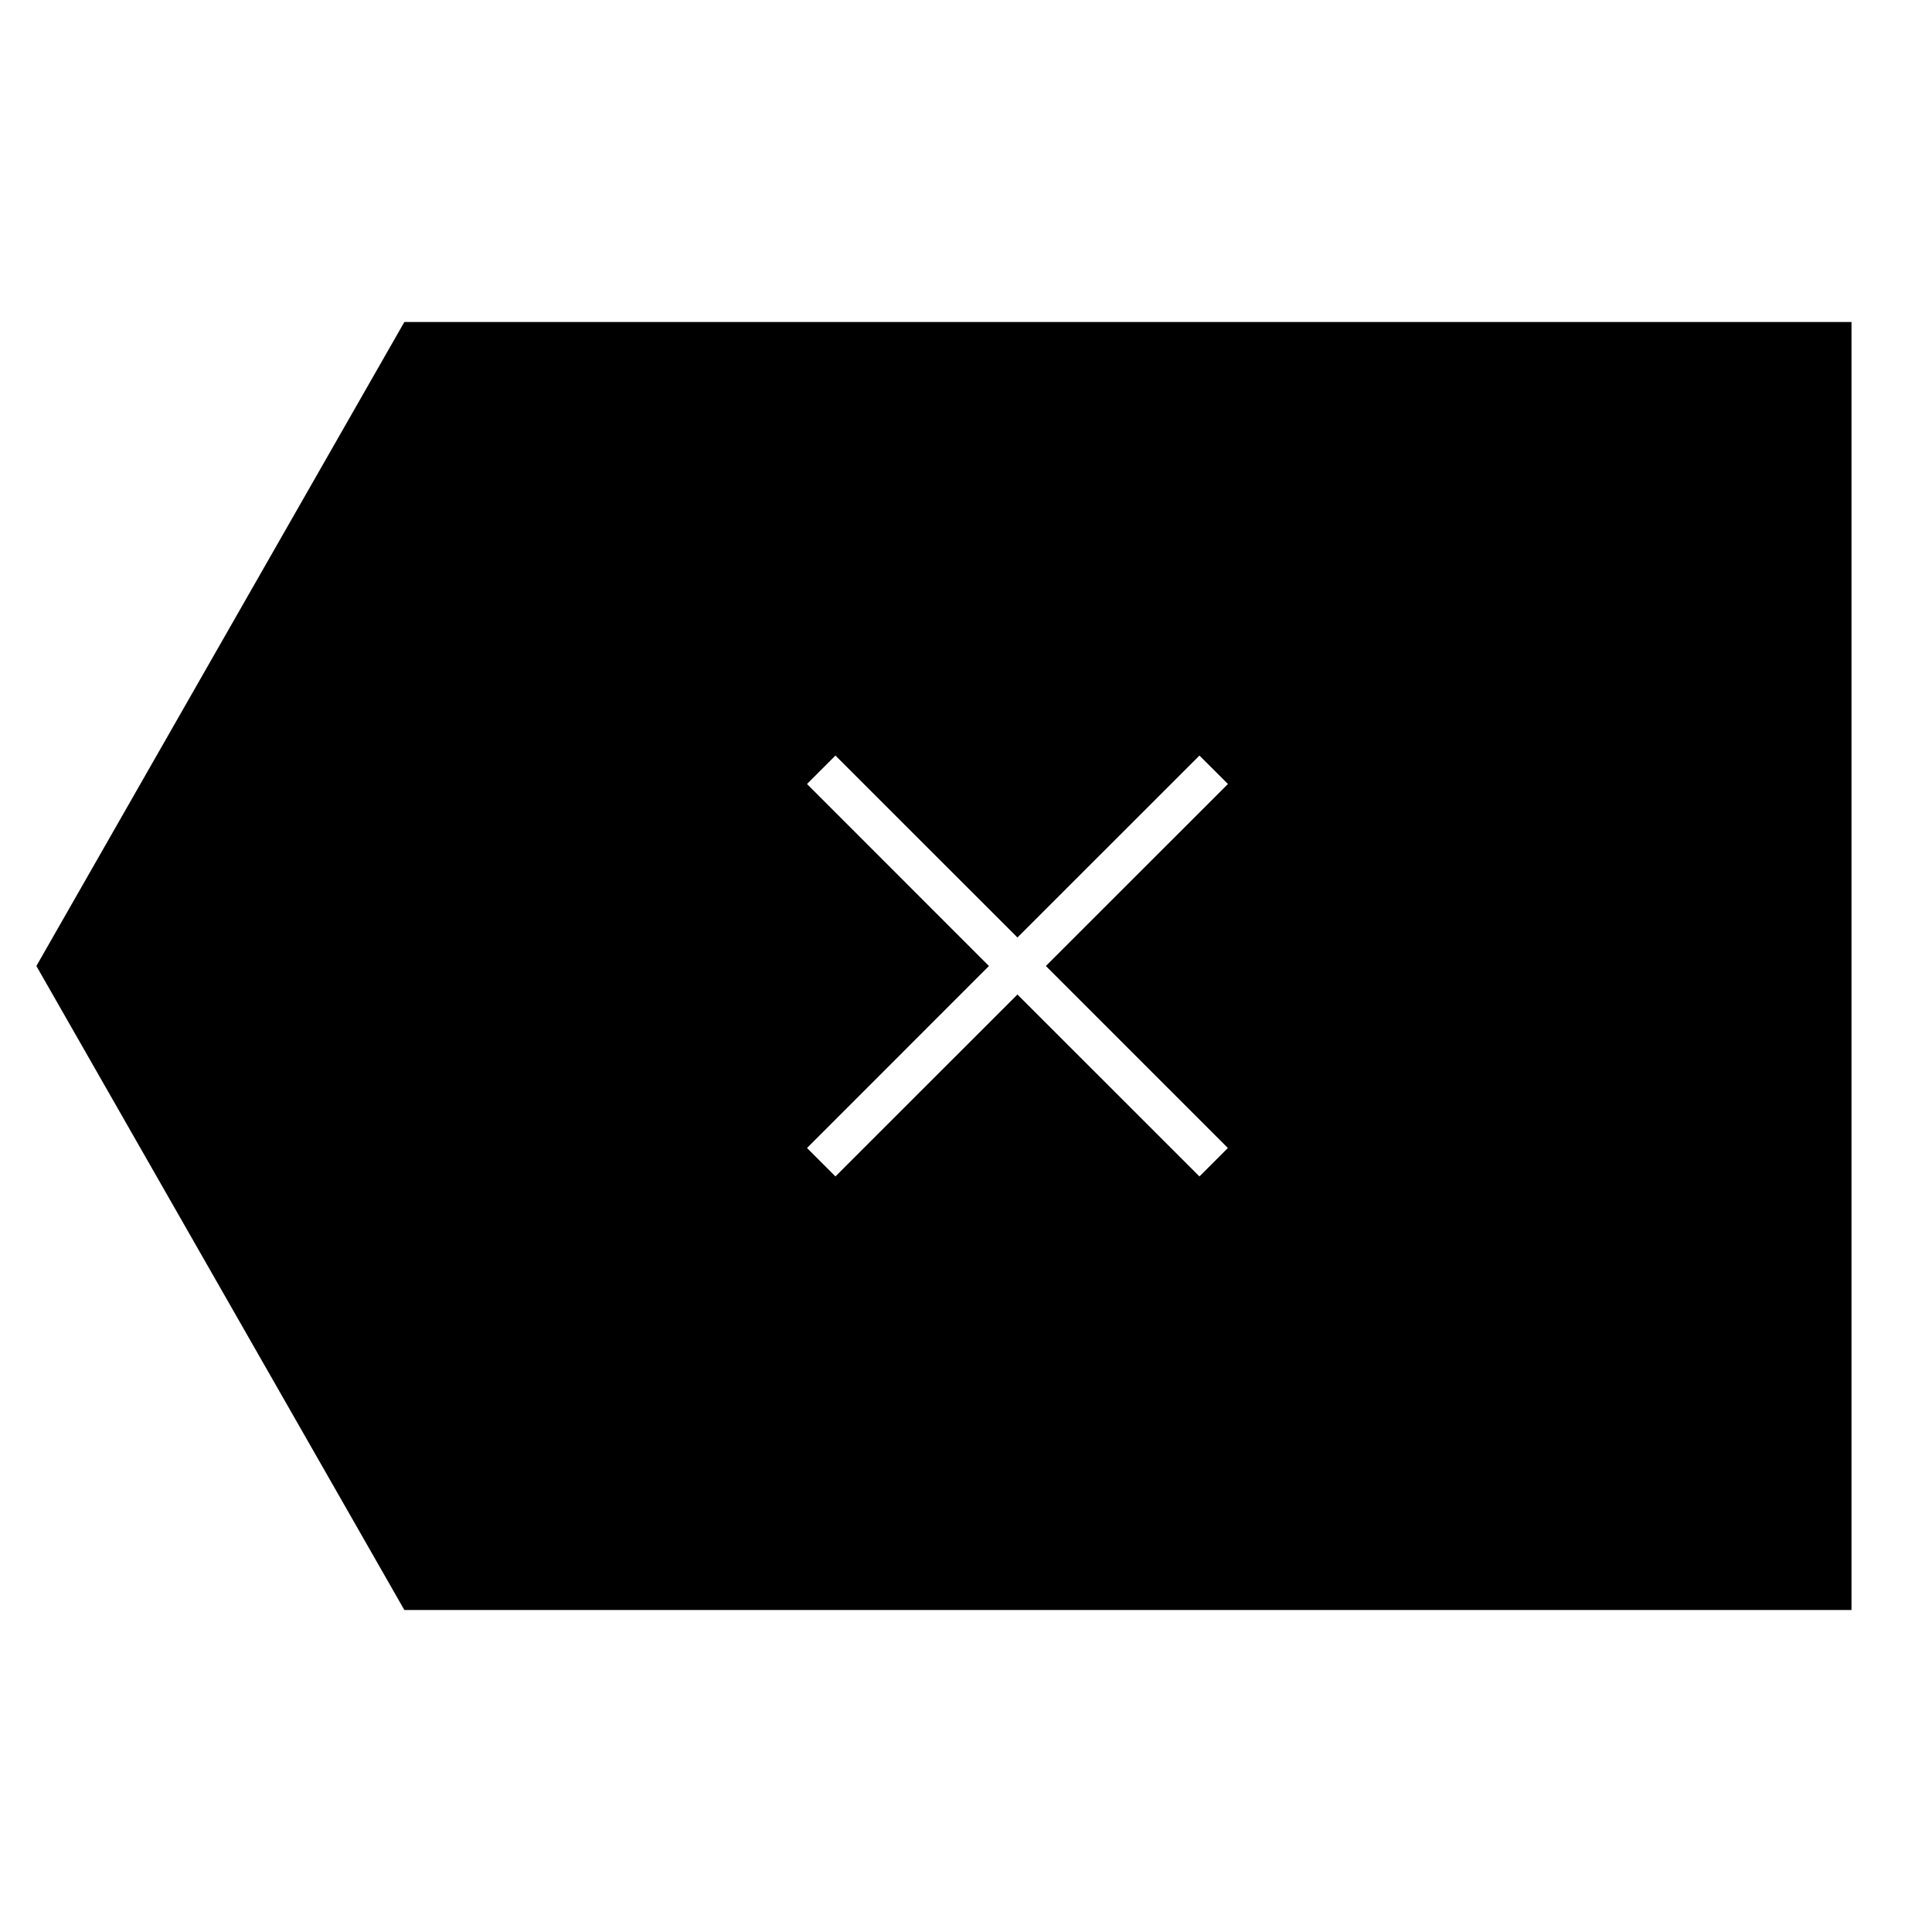 <svg width="24" height="24" viewBox="0 0 24 24" fill="none" xmlns="http://www.w3.org/2000/svg">
<path d="M5.023 4L0.452 12L5.023 20H23V4H5.023ZM15.253 14.261L14.9 14.614L12.639 12.354L10.378 14.614L10.025 14.261L12.285 12L10.025 9.739L10.378 9.386L12.639 11.646L14.9 9.386L15.254 9.739L12.992 12L15.253 14.261Z" fill="black"/>
</svg>
